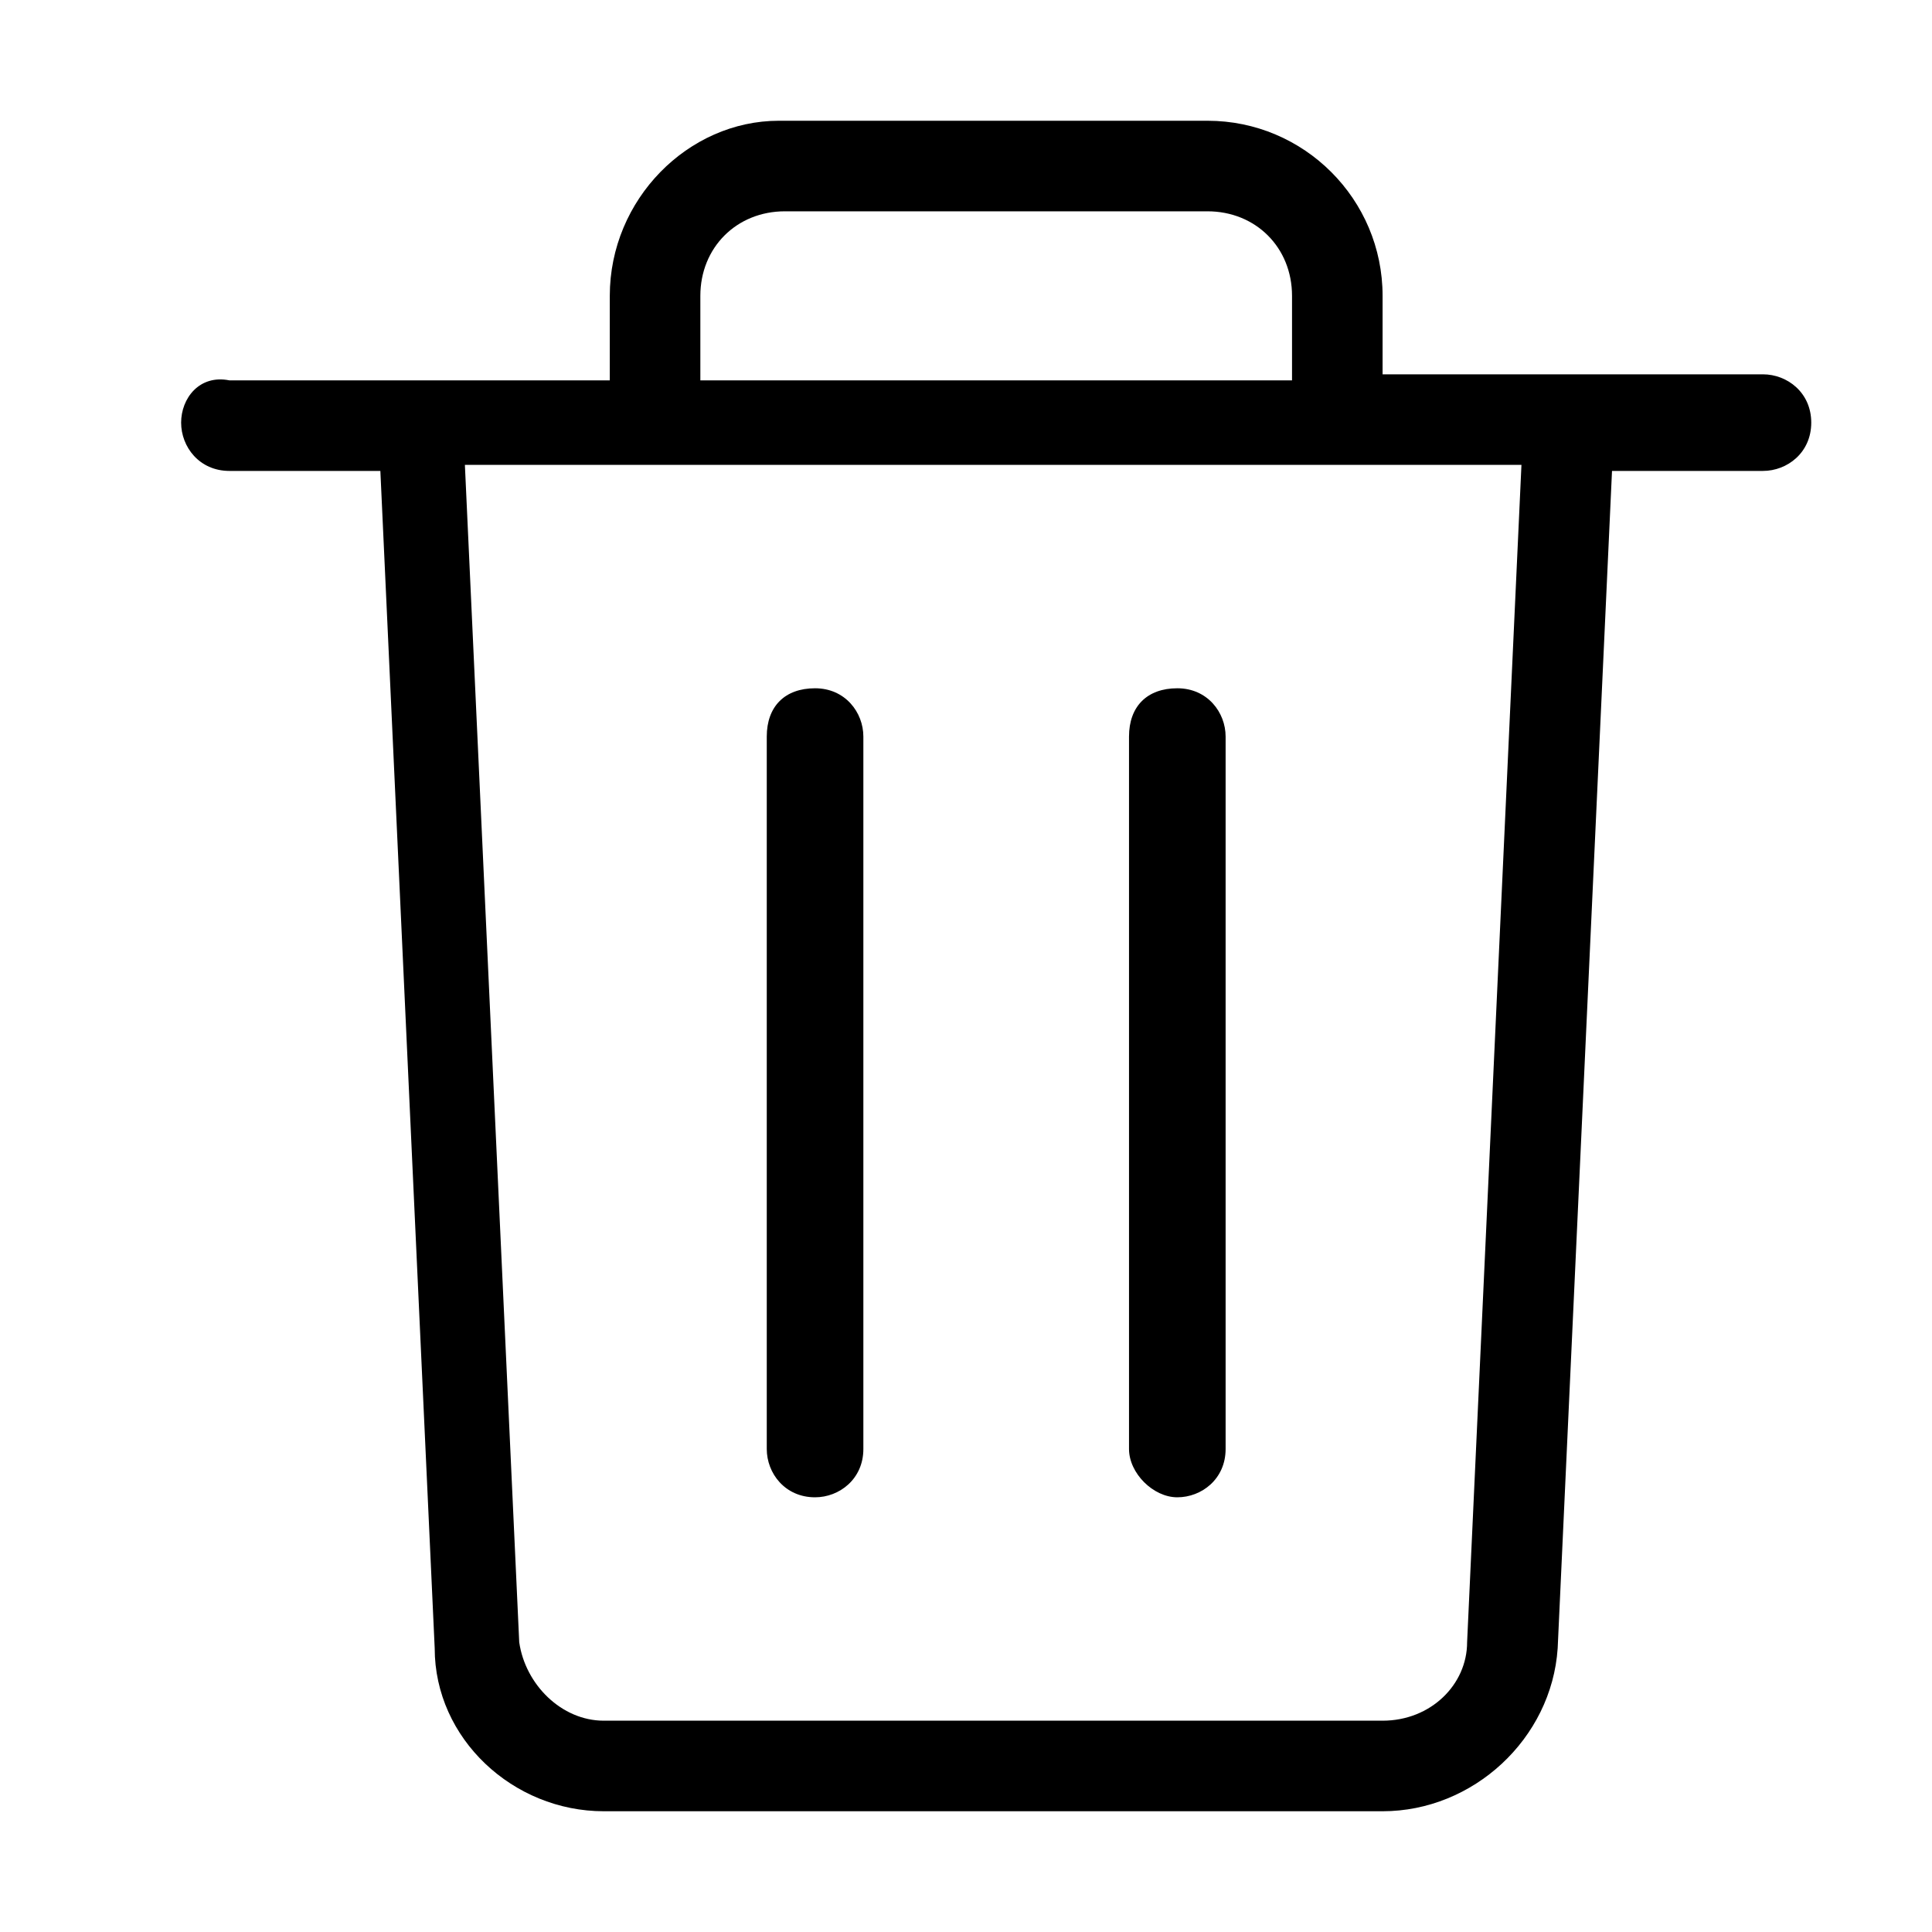 <svg width="32" height="32" viewBox="0 0 32 32" fill="none" xmlns="http://www.w3.org/2000/svg">
<path d="M29.2 6.2H22.9V4.9C22.9 3.3 21.6 2 20 2H12.9C11.4 2 10.1 3.3 10.1 4.9V6.3H3.8C3.3 6.2 3 6.6 3 7C3 7.4 3.3 7.8 3.8 7.8H6.3L7.2 27.3C7.2 28.8 8.5 30 10 30H22.9C24.4 30 25.7 28.8 25.8 27.3L26.7 7.8H29.2C29.6 7.8 30 7.5 30 7C30 6.5 29.6 6.2 29.2 6.2ZM11.6 4.9C11.6 4.1 12.2 3.5 13 3.5H20C20.8 3.5 21.4 4.1 21.4 4.9V6.3H11.6V4.9ZM24.3 27.2C24.3 27.9 23.7 28.5 22.9 28.5H10C9.3 28.5 8.7 27.9 8.6 27.2L7.7 7.7H25.2L24.3 27.2Z" fill="black"/>
<path d="M13.5 24.8C13.9 24.8 14.3 24.5 14.3 24V12.2C14.3 11.8 14 11.4 13.5 11.4C13 11.4 12.7 11.7 12.7 12.2V24C12.7 24.4 13 24.8 13.5 24.8Z" fill="black"/>
<path d="M19.5 24.8C19.9 24.8 20.3 24.5 20.3 24V12.2C20.3 11.8 20 11.4 19.5 11.4C19 11.4 18.7 11.7 18.7 12.2V24C18.7 24.4 19.1 24.8 19.5 24.8Z" fill="black"/>
</svg>
